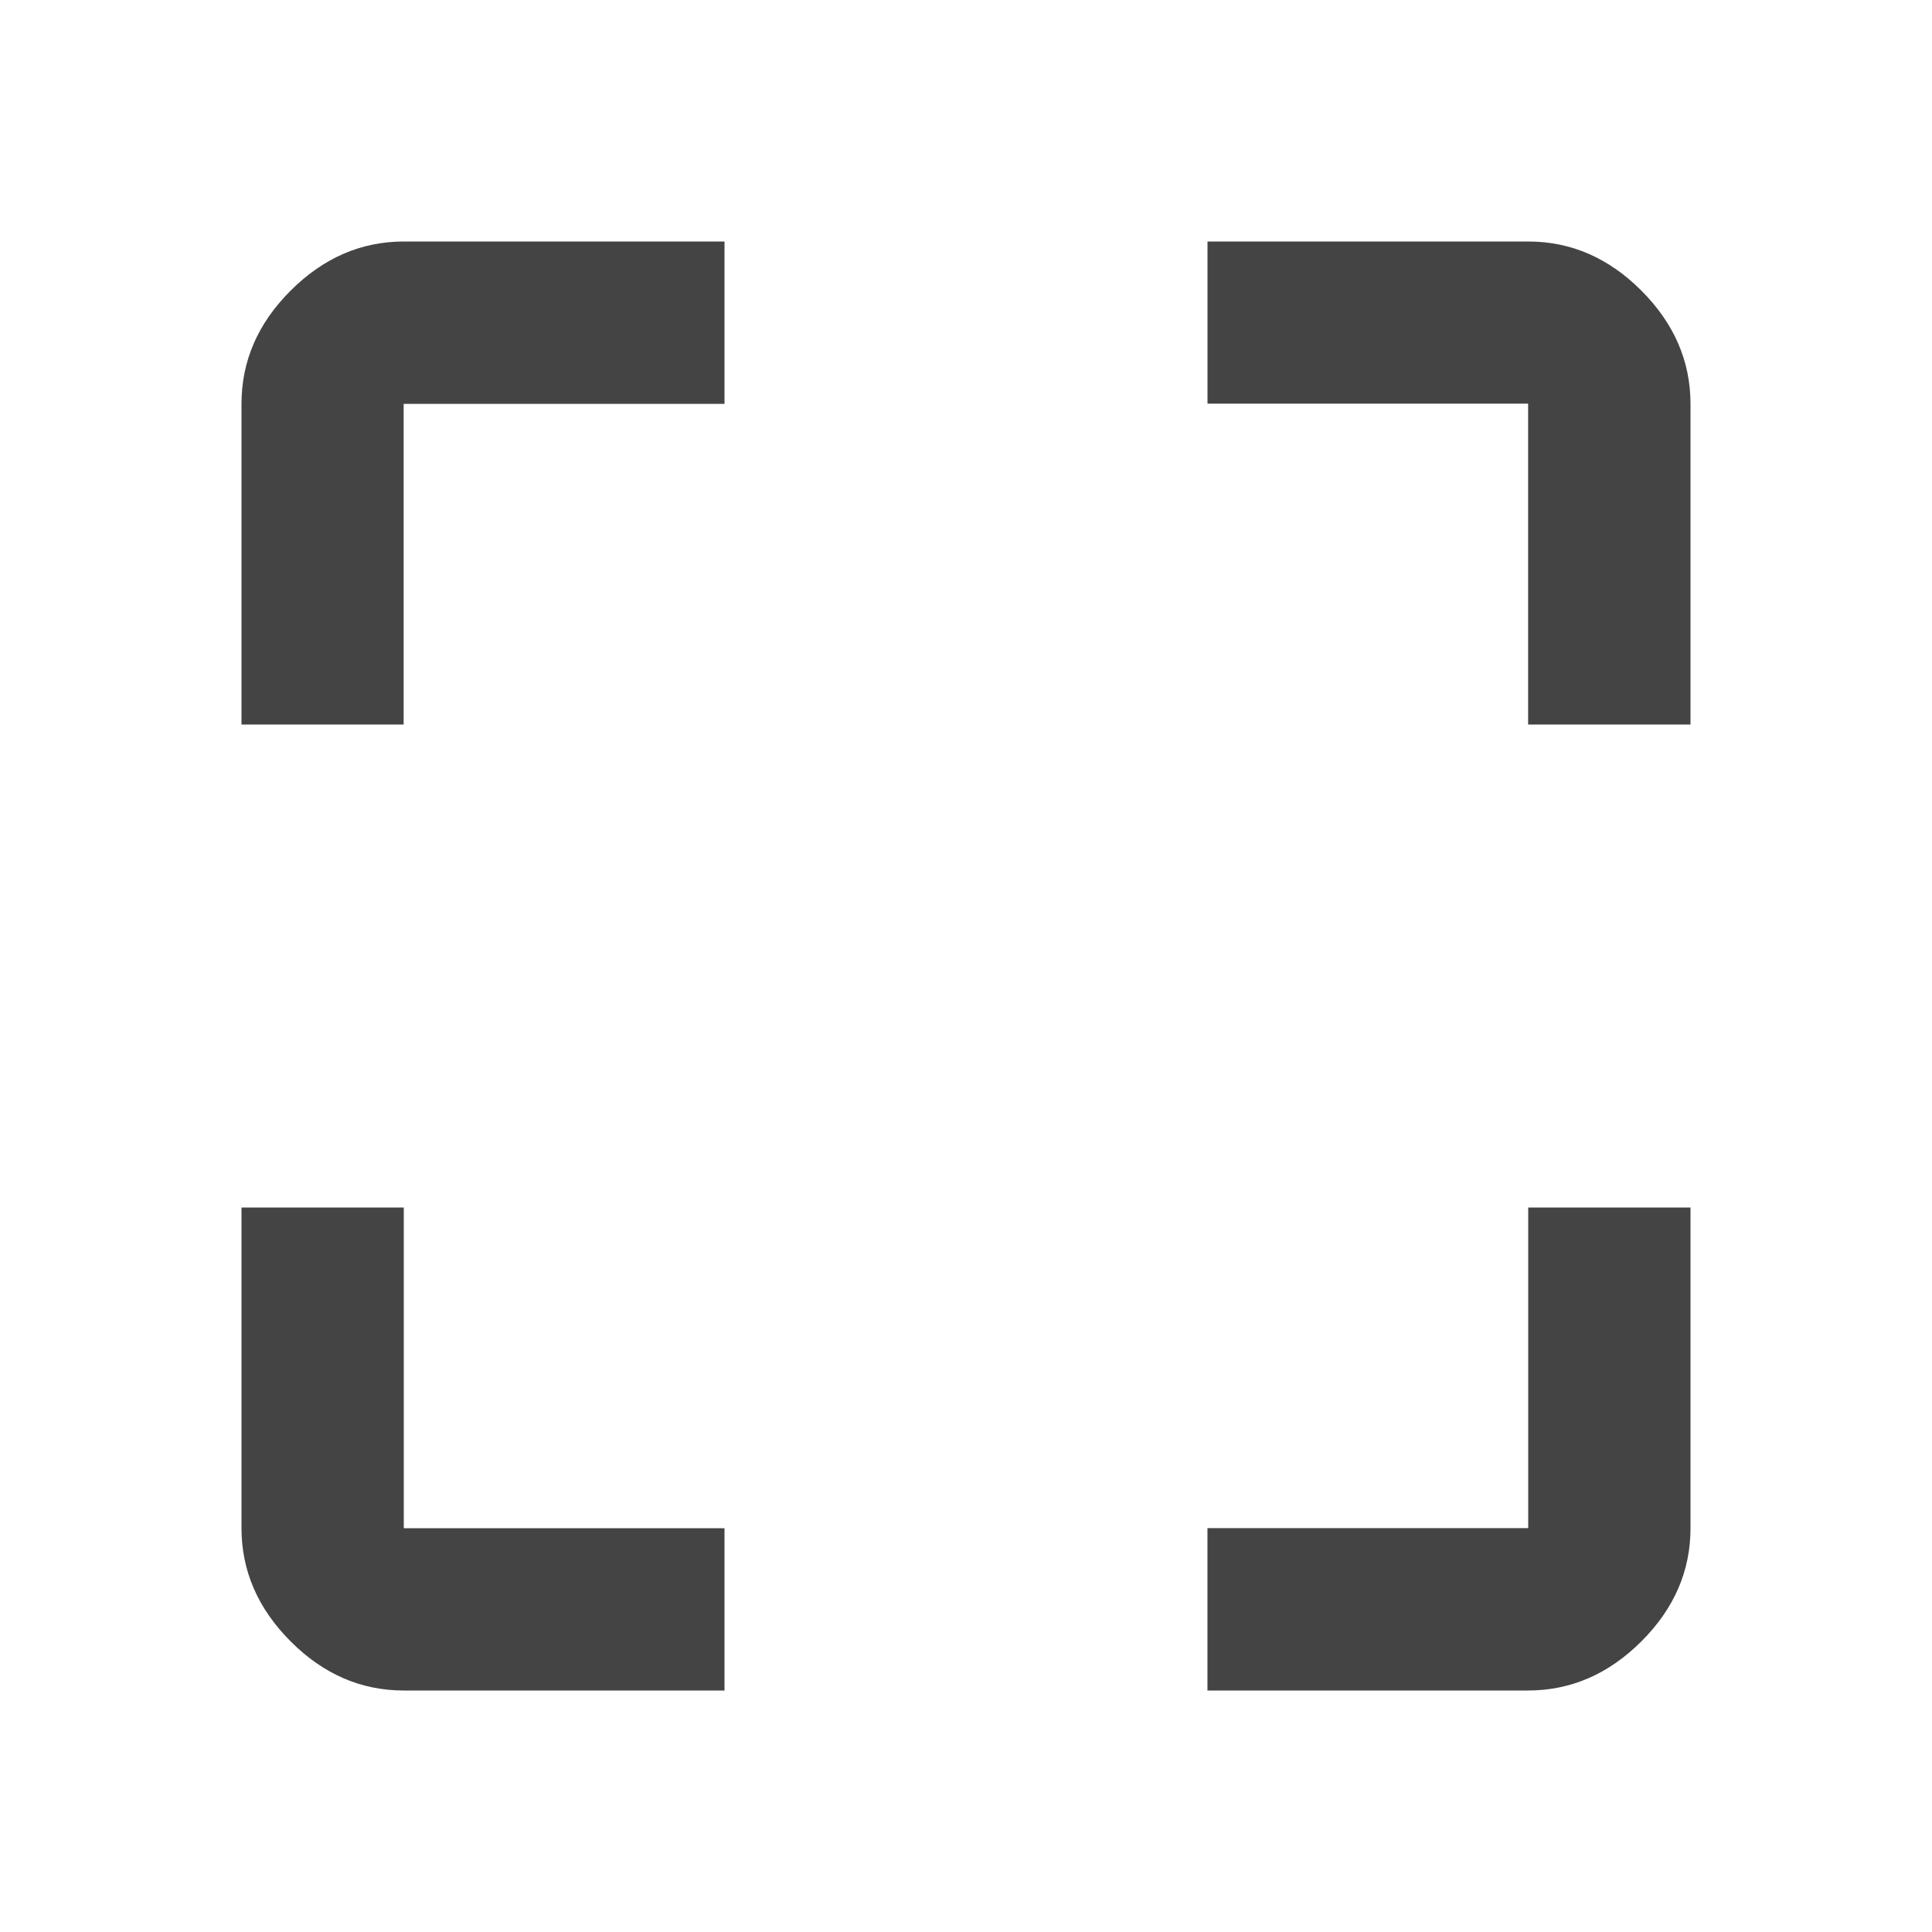 <?xml version="1.0"?><svg xmlns="http://www.w3.org/2000/svg" width="40" height="40" viewBox="0 0 40 40"><path fill="#444" d="m31.64 5q1.328 0 2.343 1.017t1.017 2.34v6.643h-3.362v-6.643h-6.638v-3.357h6.638z m0 26.64v-6.64h3.36v6.64q0 1.328-1.017 2.343t-2.342 1.017h-6.642v-3.362h6.642z m-23.28-6.64v6.64h6.64v3.36h-6.64q-1.328 0-2.343-1.017t-1.017-2.34v-6.643h3.362z m-3.36-16.64q0-1.328 1.017-2.343t2.34-1.017h6.643v3.362h-6.643v6.638h-3.357v-6.637z"></path></svg>